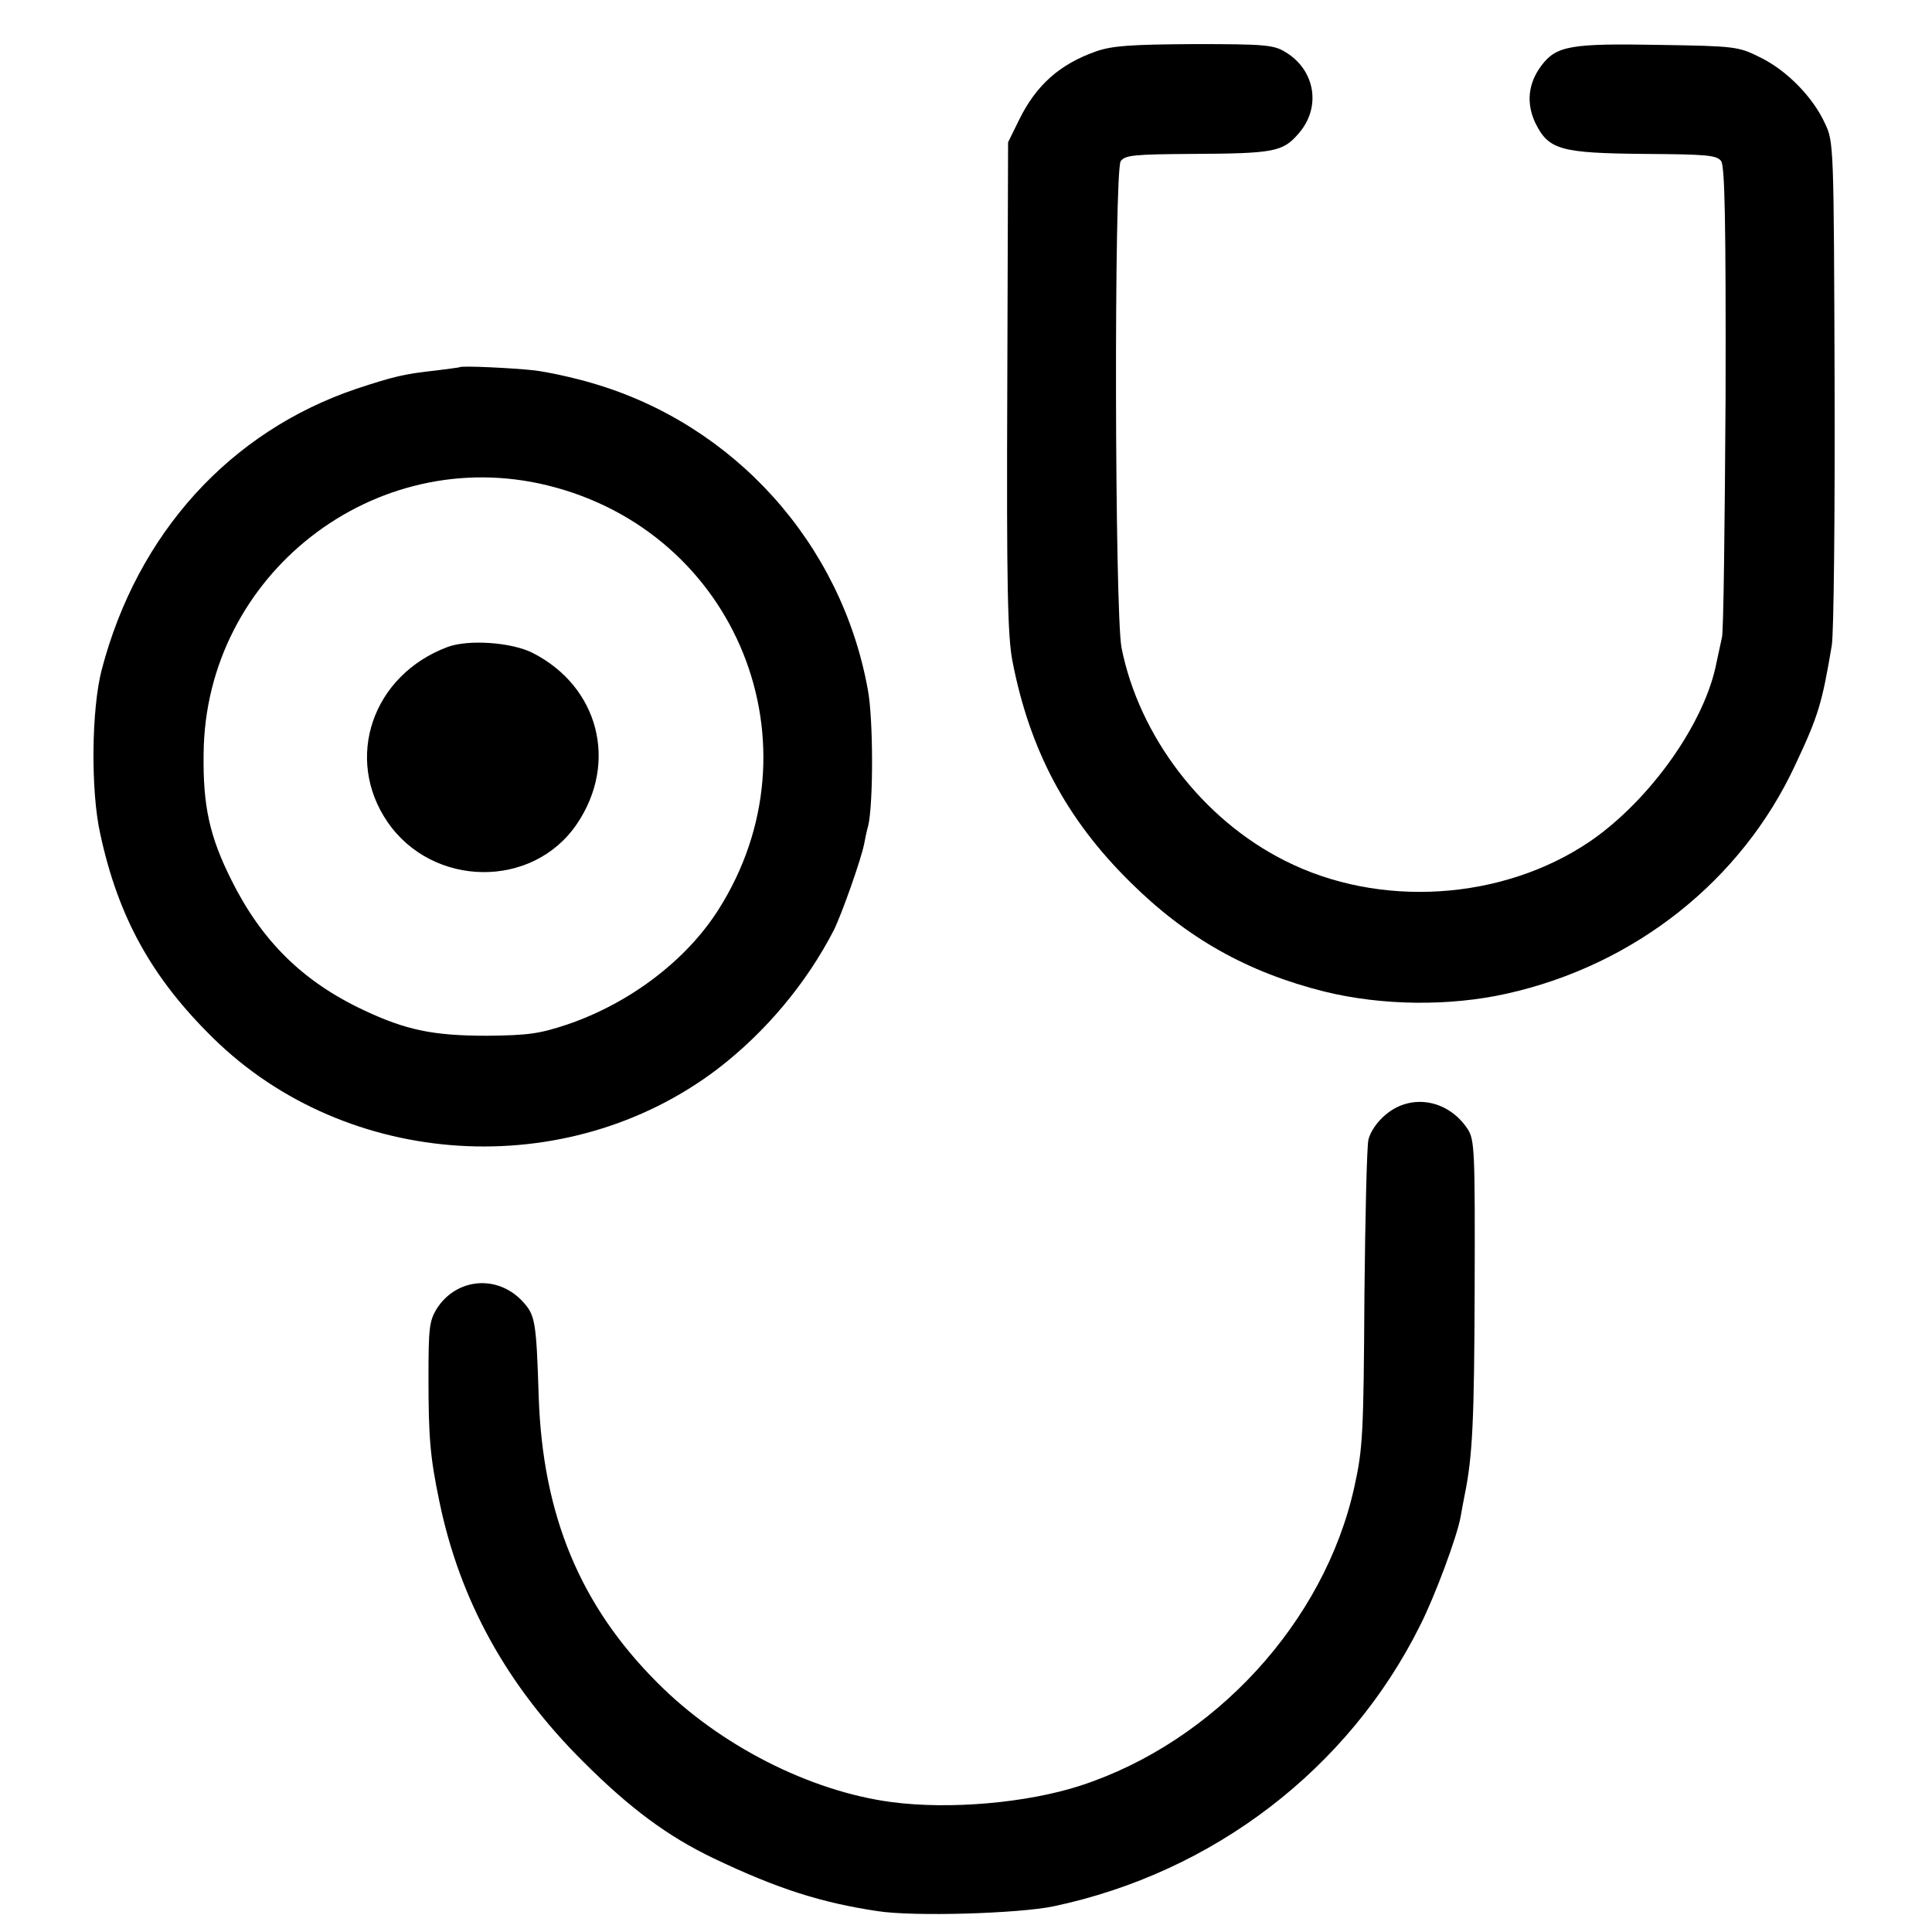 <?xml version="1.0" standalone="no"?>
<!DOCTYPE svg PUBLIC "-//W3C//DTD SVG 20010904//EN"
 "http://www.w3.org/TR/2001/REC-SVG-20010904/DTD/svg10.dtd">
<svg version="1.0" xmlns="http://www.w3.org/2000/svg"
 width="482pt" height="482pt" viewBox="0 0 482 482"
 preserveAspectRatio="xMidYMid meet">
<g transform="translate(0,482) scale(0.1,-0.1)"
fill="#000000" stroke="none">
<path d="M2735 4692 c-91 -32 -150 -84 -193 -172 l-27 -55 -2 -610 c-2 -500 1
-624 13 -685 43 -221 134 -393 293 -550 142 -141 294 -226 486 -274 143 -35
311 -37 454 -5 319 71 586 282 720 571 58 123 67 155 91 298 5 30 8 325 7 655
-2 592 -2 601 -24 647 -30 66 -96 133 -162 165 -54 27 -62 28 -251 31 -220 4
-257 -2 -294 -51 -34 -45 -39 -95 -15 -145 33 -66 63 -74 272 -76 155 -1 180
-3 191 -18 9 -13 12 -148 11 -590 -2 -315 -5 -584 -9 -598 -3 -14 -9 -41 -13
-60 -28 -152 -166 -346 -316 -449 -218 -148 -526 -168 -762 -48 -205 103 -363
310 -407 531 -17 89 -19 1190 -2 1214 11 15 34 17 176 18 206 1 228 5 267 50
58 65 43 159 -32 204 -29 18 -51 20 -227 20 -159 -1 -204 -4 -245 -18z"/>
<path d="M1147 3904 c-1 -1 -27 -4 -57 -8 -82 -9 -107 -15 -201 -46 -316 -107
-546 -361 -635 -700 -26 -98 -28 -303 -4 -410 45 -209 129 -360 282 -510 334
-328 883 -362 1258 -77 120 92 222 214 290 346 20 40 69 179 76 216 2 11 6 31
10 45 13 55 13 267 -1 340 -66 364 -333 661 -687 764 -47 14 -112 28 -145 32
-54 6 -181 12 -186 8z m219 -295 c473 -116 687 -649 426 -1059 -80 -126 -221
-233 -377 -286 -69 -23 -97 -27 -200 -28 -134 0 -202 14 -308 64 -151 71 -254
172 -330 325 -54 108 -71 184 -69 315 4 446 426 775 858 669z"/>
<path d="M1117 3206 c-188 -70 -259 -278 -150 -437 113 -164 362 -167 472 -5
104 153 55 343 -110 427 -53 27 -161 34 -212 15z"/>
<path d="M3458 2040 c-22 -18 -39 -43 -44 -63 -4 -17 -8 -192 -10 -387 -2
-347 -4 -384 -25 -479 -74 -337 -349 -637 -684 -746 -133 -43 -324 -60 -470
-41 -205 27 -430 142 -585 298 -193 193 -286 418 -296 713 -6 191 -9 204 -40
238 -63 68 -166 59 -215 -19 -18 -30 -20 -49 -20 -171 0 -148 4 -198 27 -308
51 -248 169 -461 359 -650 117 -117 212 -187 325 -241 159 -76 269 -111 410
-132 90 -14 351 -6 438 12 399 84 737 343 915 701 37 73 92 221 101 271 3 16
7 40 10 54 20 97 24 188 25 515 1 346 0 372 -18 399 -48 72 -139 89 -203 36z"/>
</g>
</svg>
